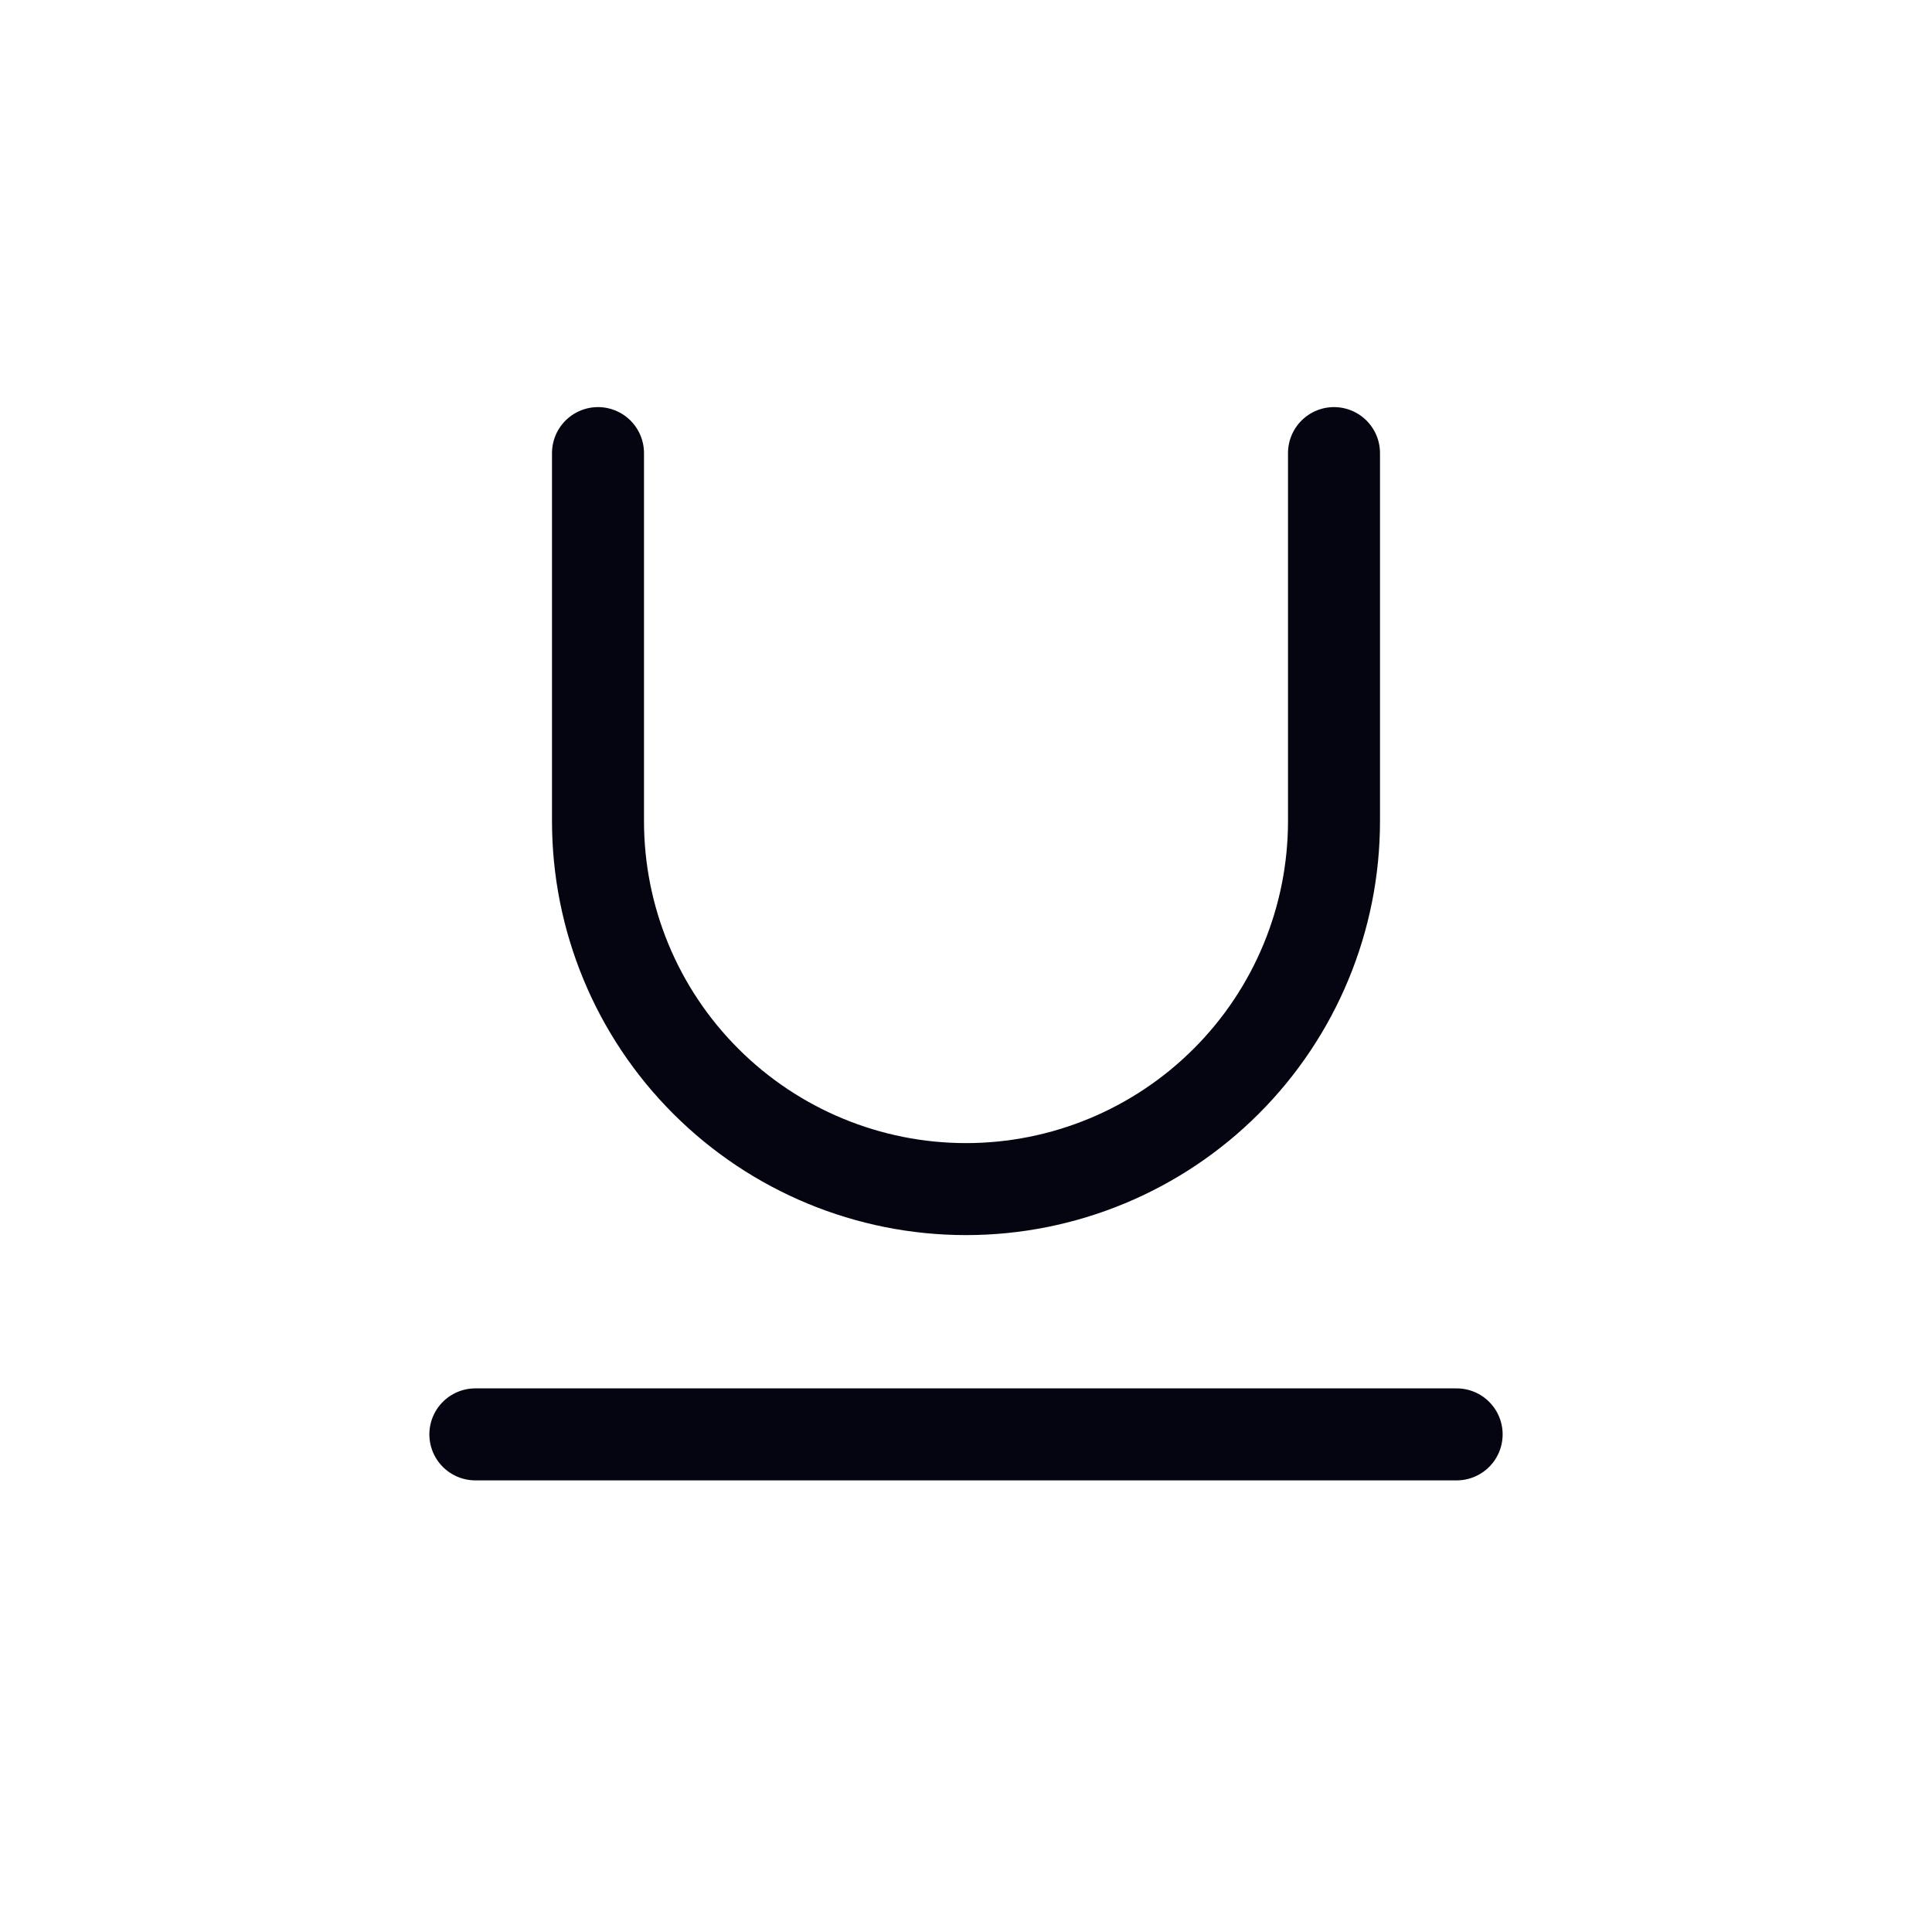 <svg width="21" height="21" viewBox="0 0 21 21" fill="none" xmlns="http://www.w3.org/2000/svg">
<path d="M6.5 4.925V8.925C6.5 9.986 6.921 11.003 7.672 11.753C8.422 12.503 9.439 12.925 10.5 12.925C11.561 12.925 12.578 12.503 13.328 11.753C14.079 11.003 14.5 9.986 14.5 8.925V4.925" stroke="#040510" stroke-linecap="round" stroke-linejoin="round"/>
<path d="M5.167 15.591H15.833" stroke="#040510" stroke-linecap="round" stroke-linejoin="round"/>
</svg>
